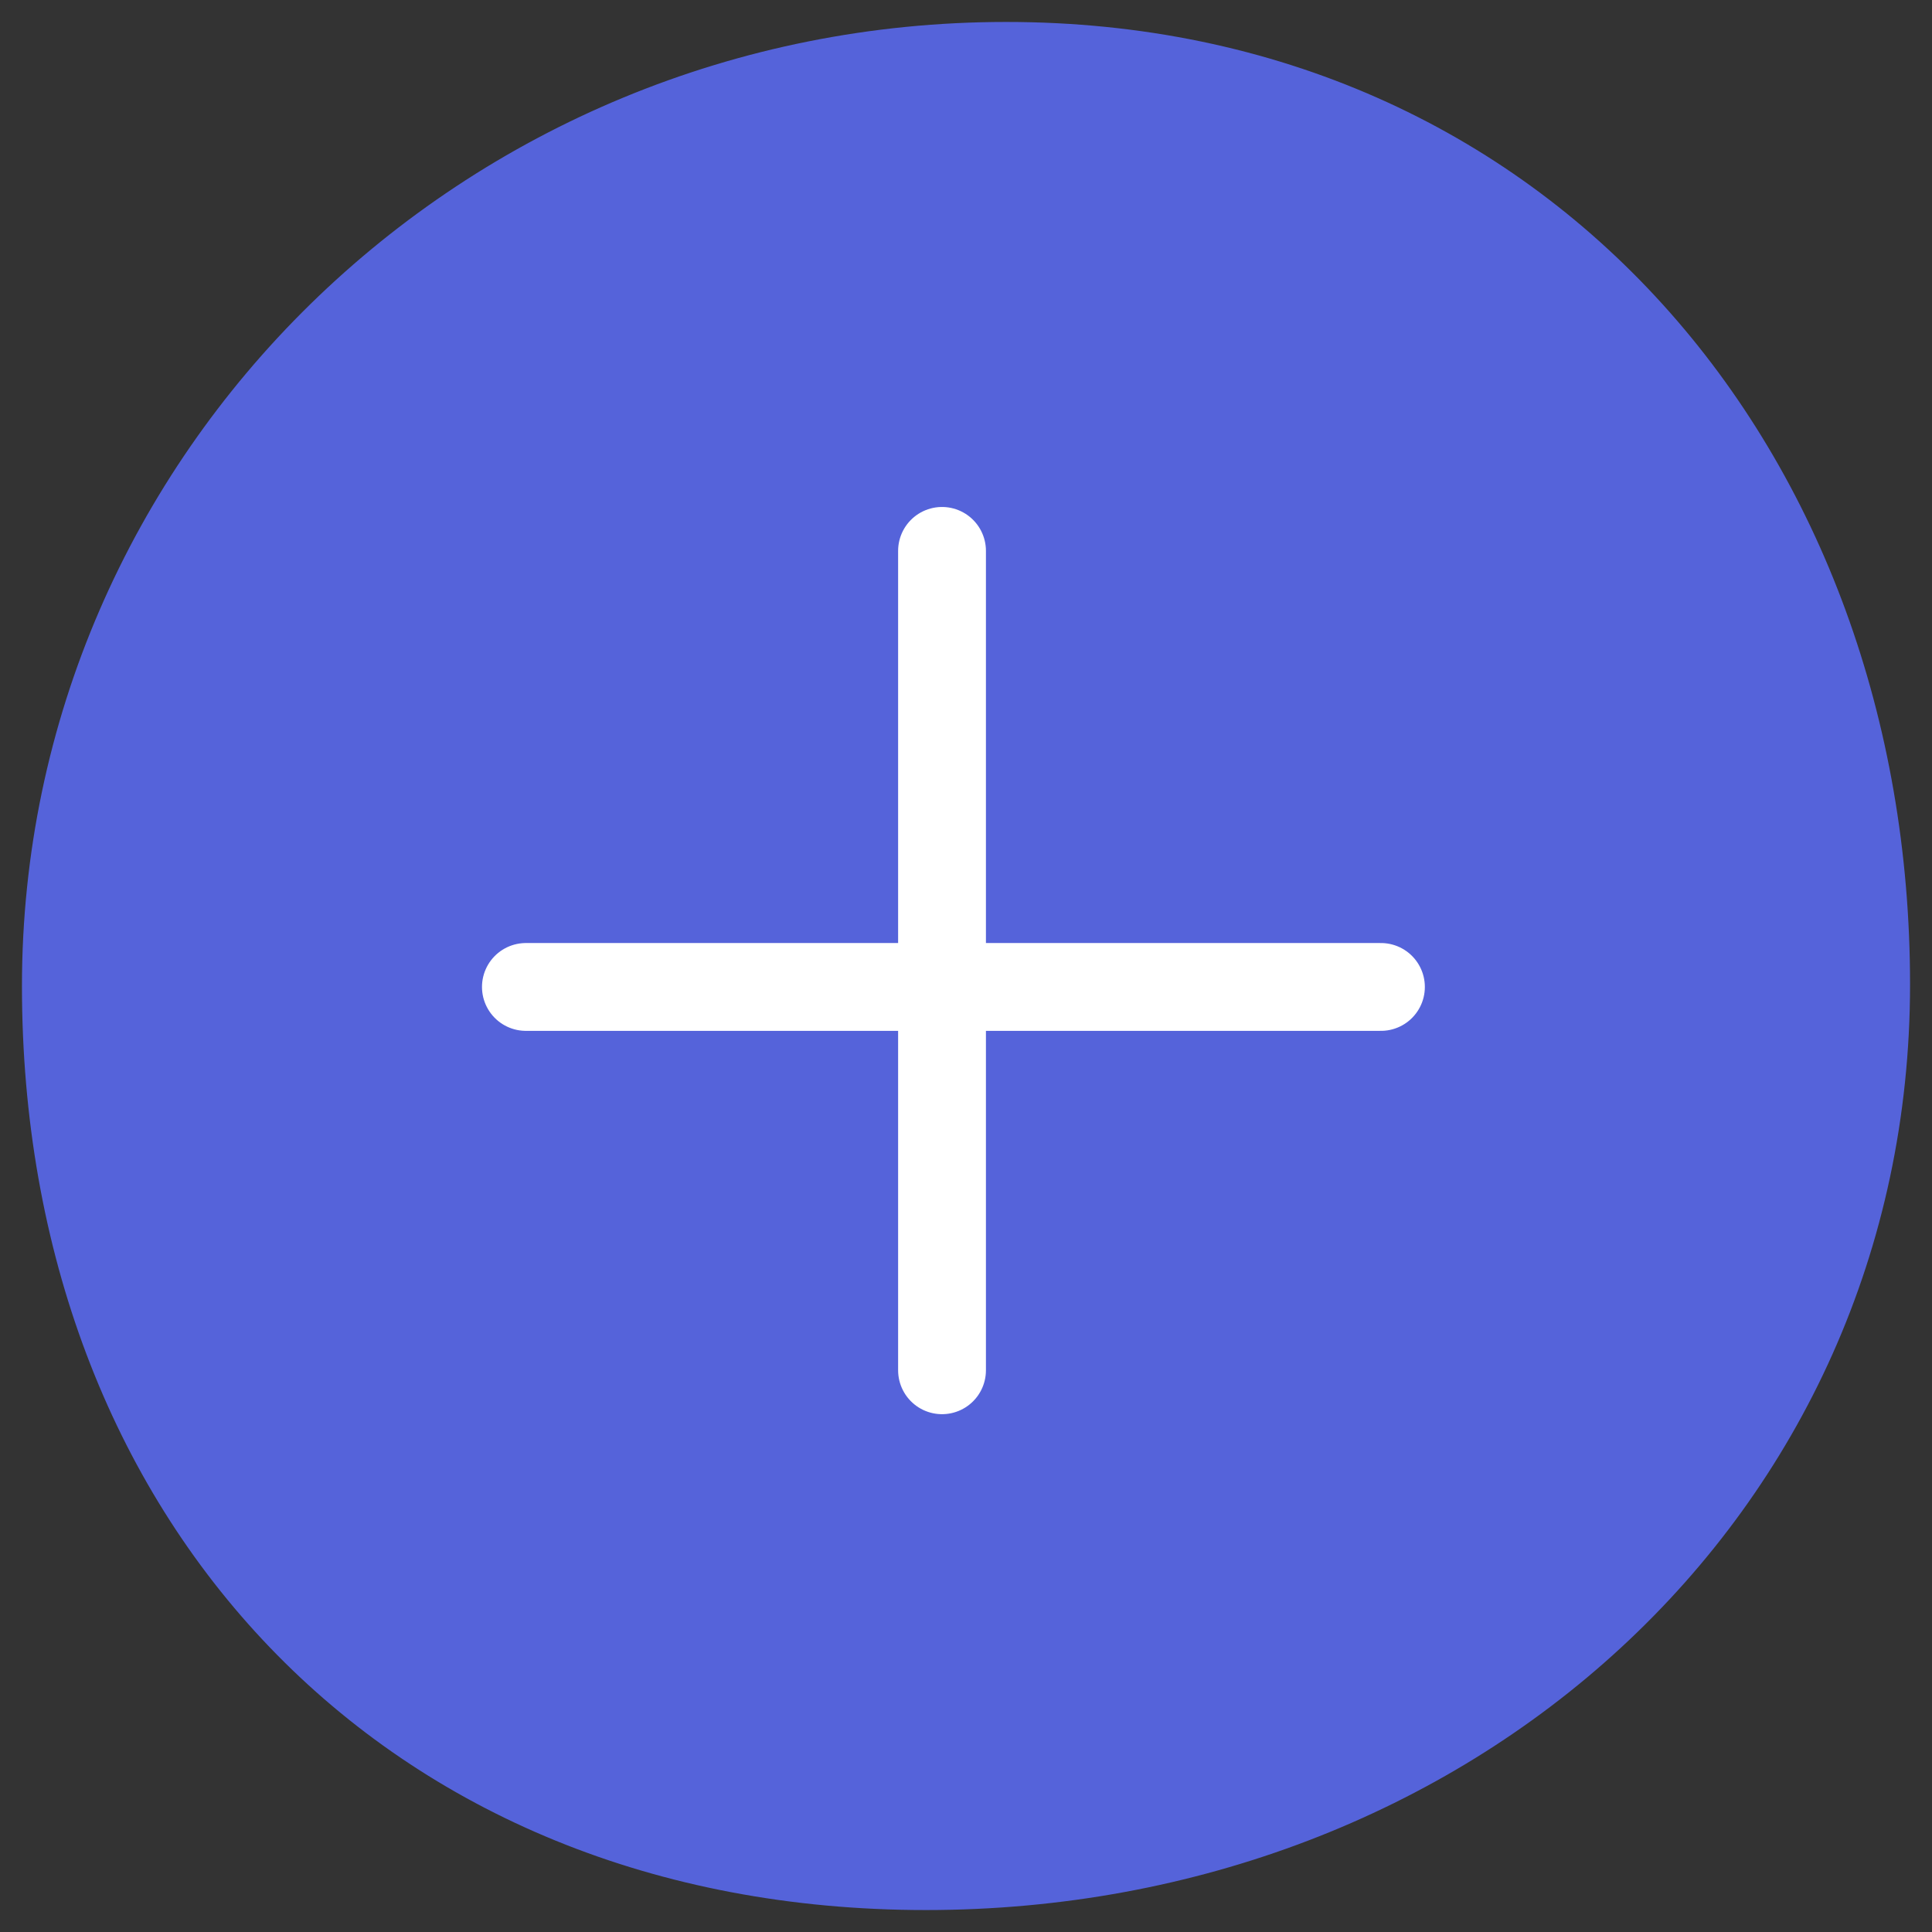 <svg width="44" height="44" viewBox="0 0 44 44" fill="none" xmlns="http://www.w3.org/2000/svg">
<rect x="0" y="0" width="44" height="44" fill="#333333" stroke="none"/>
<path d="M21.087 43C33.189 43 43 34.269 43 22.419C43 10.57 35.015 1 22.913 1C10.811 1 1 10.606 1 22.456C1 34.306 8.985 43 21.087 43Z" fill="#5563DA" stroke="#5563DA"/>
<g clip-path="url(#clip0_5_2)">
<path d="M31.45 22.477H11.977" stroke="white" stroke-width="2" stroke-linecap="round" stroke-linejoin="round"/>
<path d="M21.454 31.207V12.546" stroke="white" stroke-width="2" stroke-linecap="round" stroke-linejoin="round"/>
</g>
<defs>
<clipPath id="clip0_5_2">
<rect width="22.909" height="21.954" fill="white" transform="translate(10.546 11.5)"/>
</clipPath>
</defs>
</svg>

